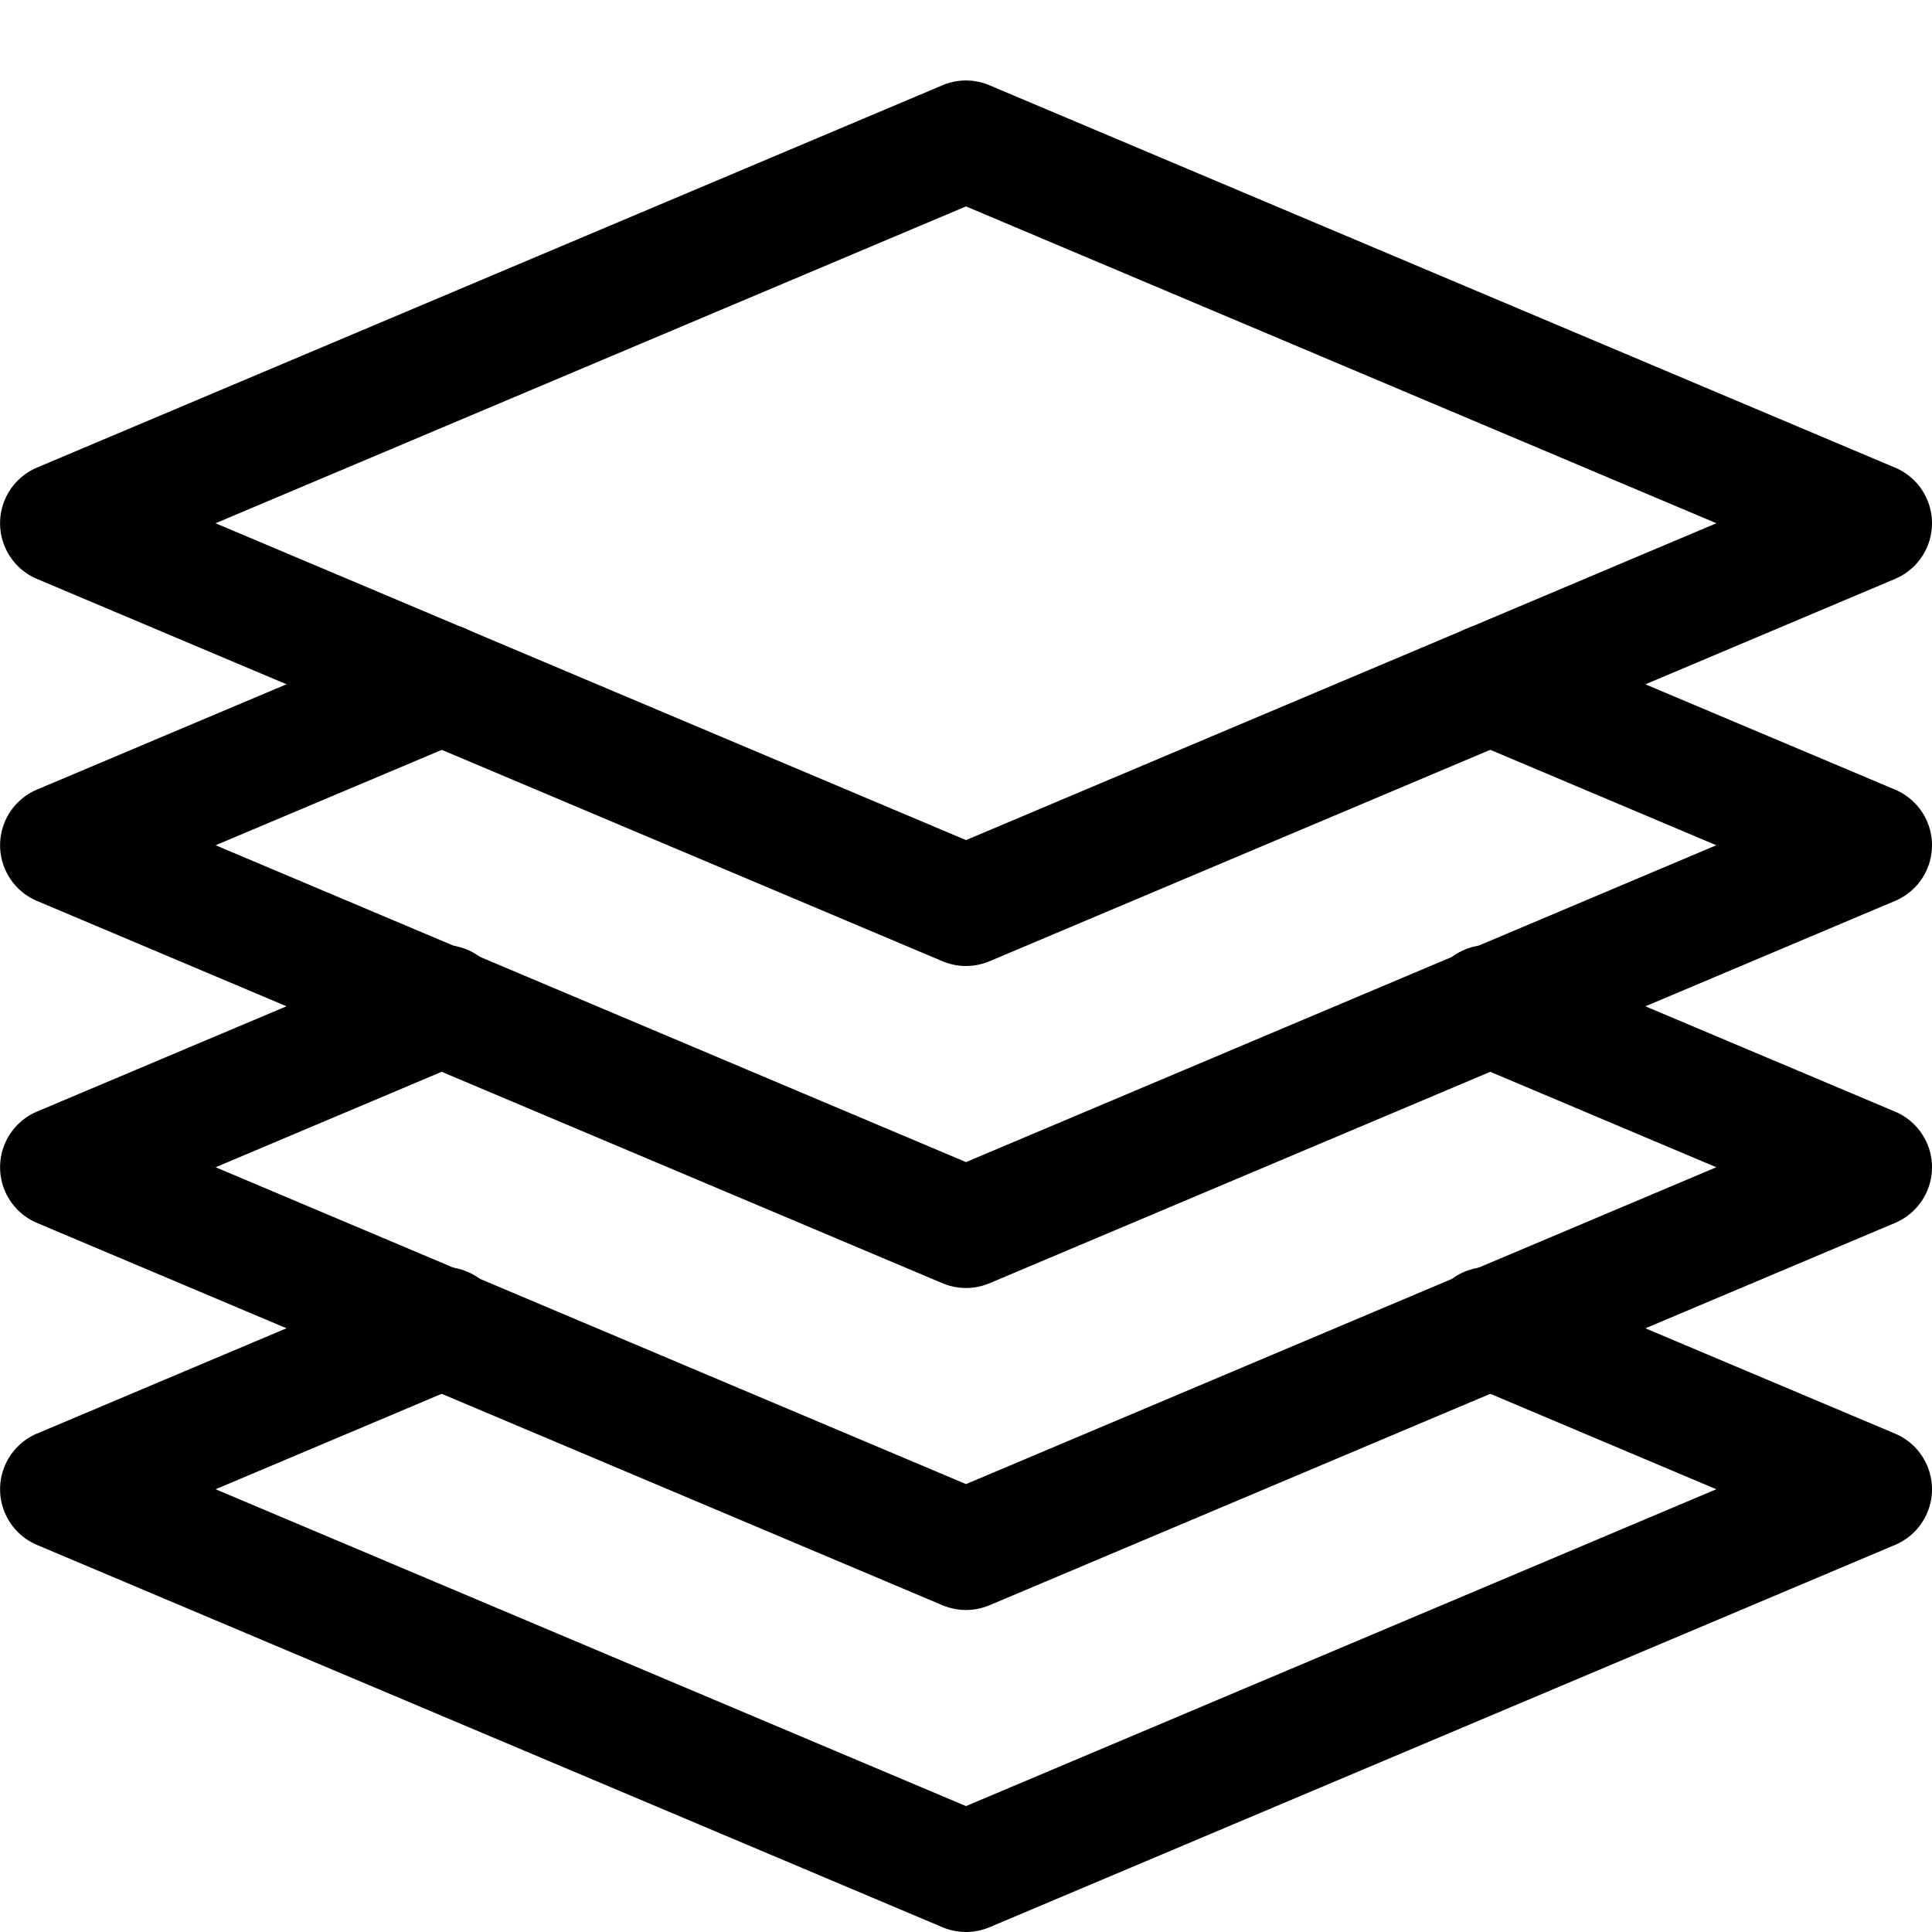 <svg
	xmlns="http://www.w3.org/2000/svg" xml:space="preserve" width="128" height="128" viewBox="0 0 24 24">
	<path d="M12 12a.762.762 0 0 1-.292-.059L.458 7.191a.751.751 0 0 1 0-1.382l11.25-4.75a.747.747 0 0 1 .583 0l11.25 4.75a.75.75 0 0 1 .001 1.382l-11.25 4.75A.762.762 0 0 1 12 12zM2.678 6.5 12 10.436 21.322 6.5 12 2.564 2.678 6.5z"/>
	<path d="M12 16a.762.762 0 0 1-.292-.059l-11.25-4.75a.751.751 0 0 1 0-1.382l4.74-2a.75.75 0 0 1 .584 1.382L2.679 10.5 12 14.436l9.321-3.936-3.103-1.31a.748.748 0 0 1-.399-.982.75.75 0 0 1 .982-.399l4.74 2a.75.75 0 0 1 .001 1.382l-11.25 4.75A.762.762 0 0 1 12 16z"/>
	<path d="M12 20a.762.762 0 0 1-.292-.059l-11.25-4.75a.751.751 0 0 1 0-1.382l4.74-2a.75.75 0 1 1 .583 1.381L2.679 14.5 12 18.436l9.321-3.936-3.103-1.31a.75.75 0 1 1 .583-1.381l4.74 2a.75.75 0 0 1 .001 1.382l-11.25 4.75A.762.762 0 0 1 12 20z"/>
	<path d="M12 24a.762.762 0 0 1-.292-.059l-11.25-4.75a.751.751 0 0 1 0-1.382l4.74-2a.75.75 0 1 1 .583 1.381L2.679 18.5 12 22.436l9.321-3.936-3.103-1.31a.75.75 0 1 1 .583-1.381l4.74 2a.75.75 0 0 1 .001 1.382l-11.25 4.75A.762.762 0 0 1 12 24z"/>
</svg>